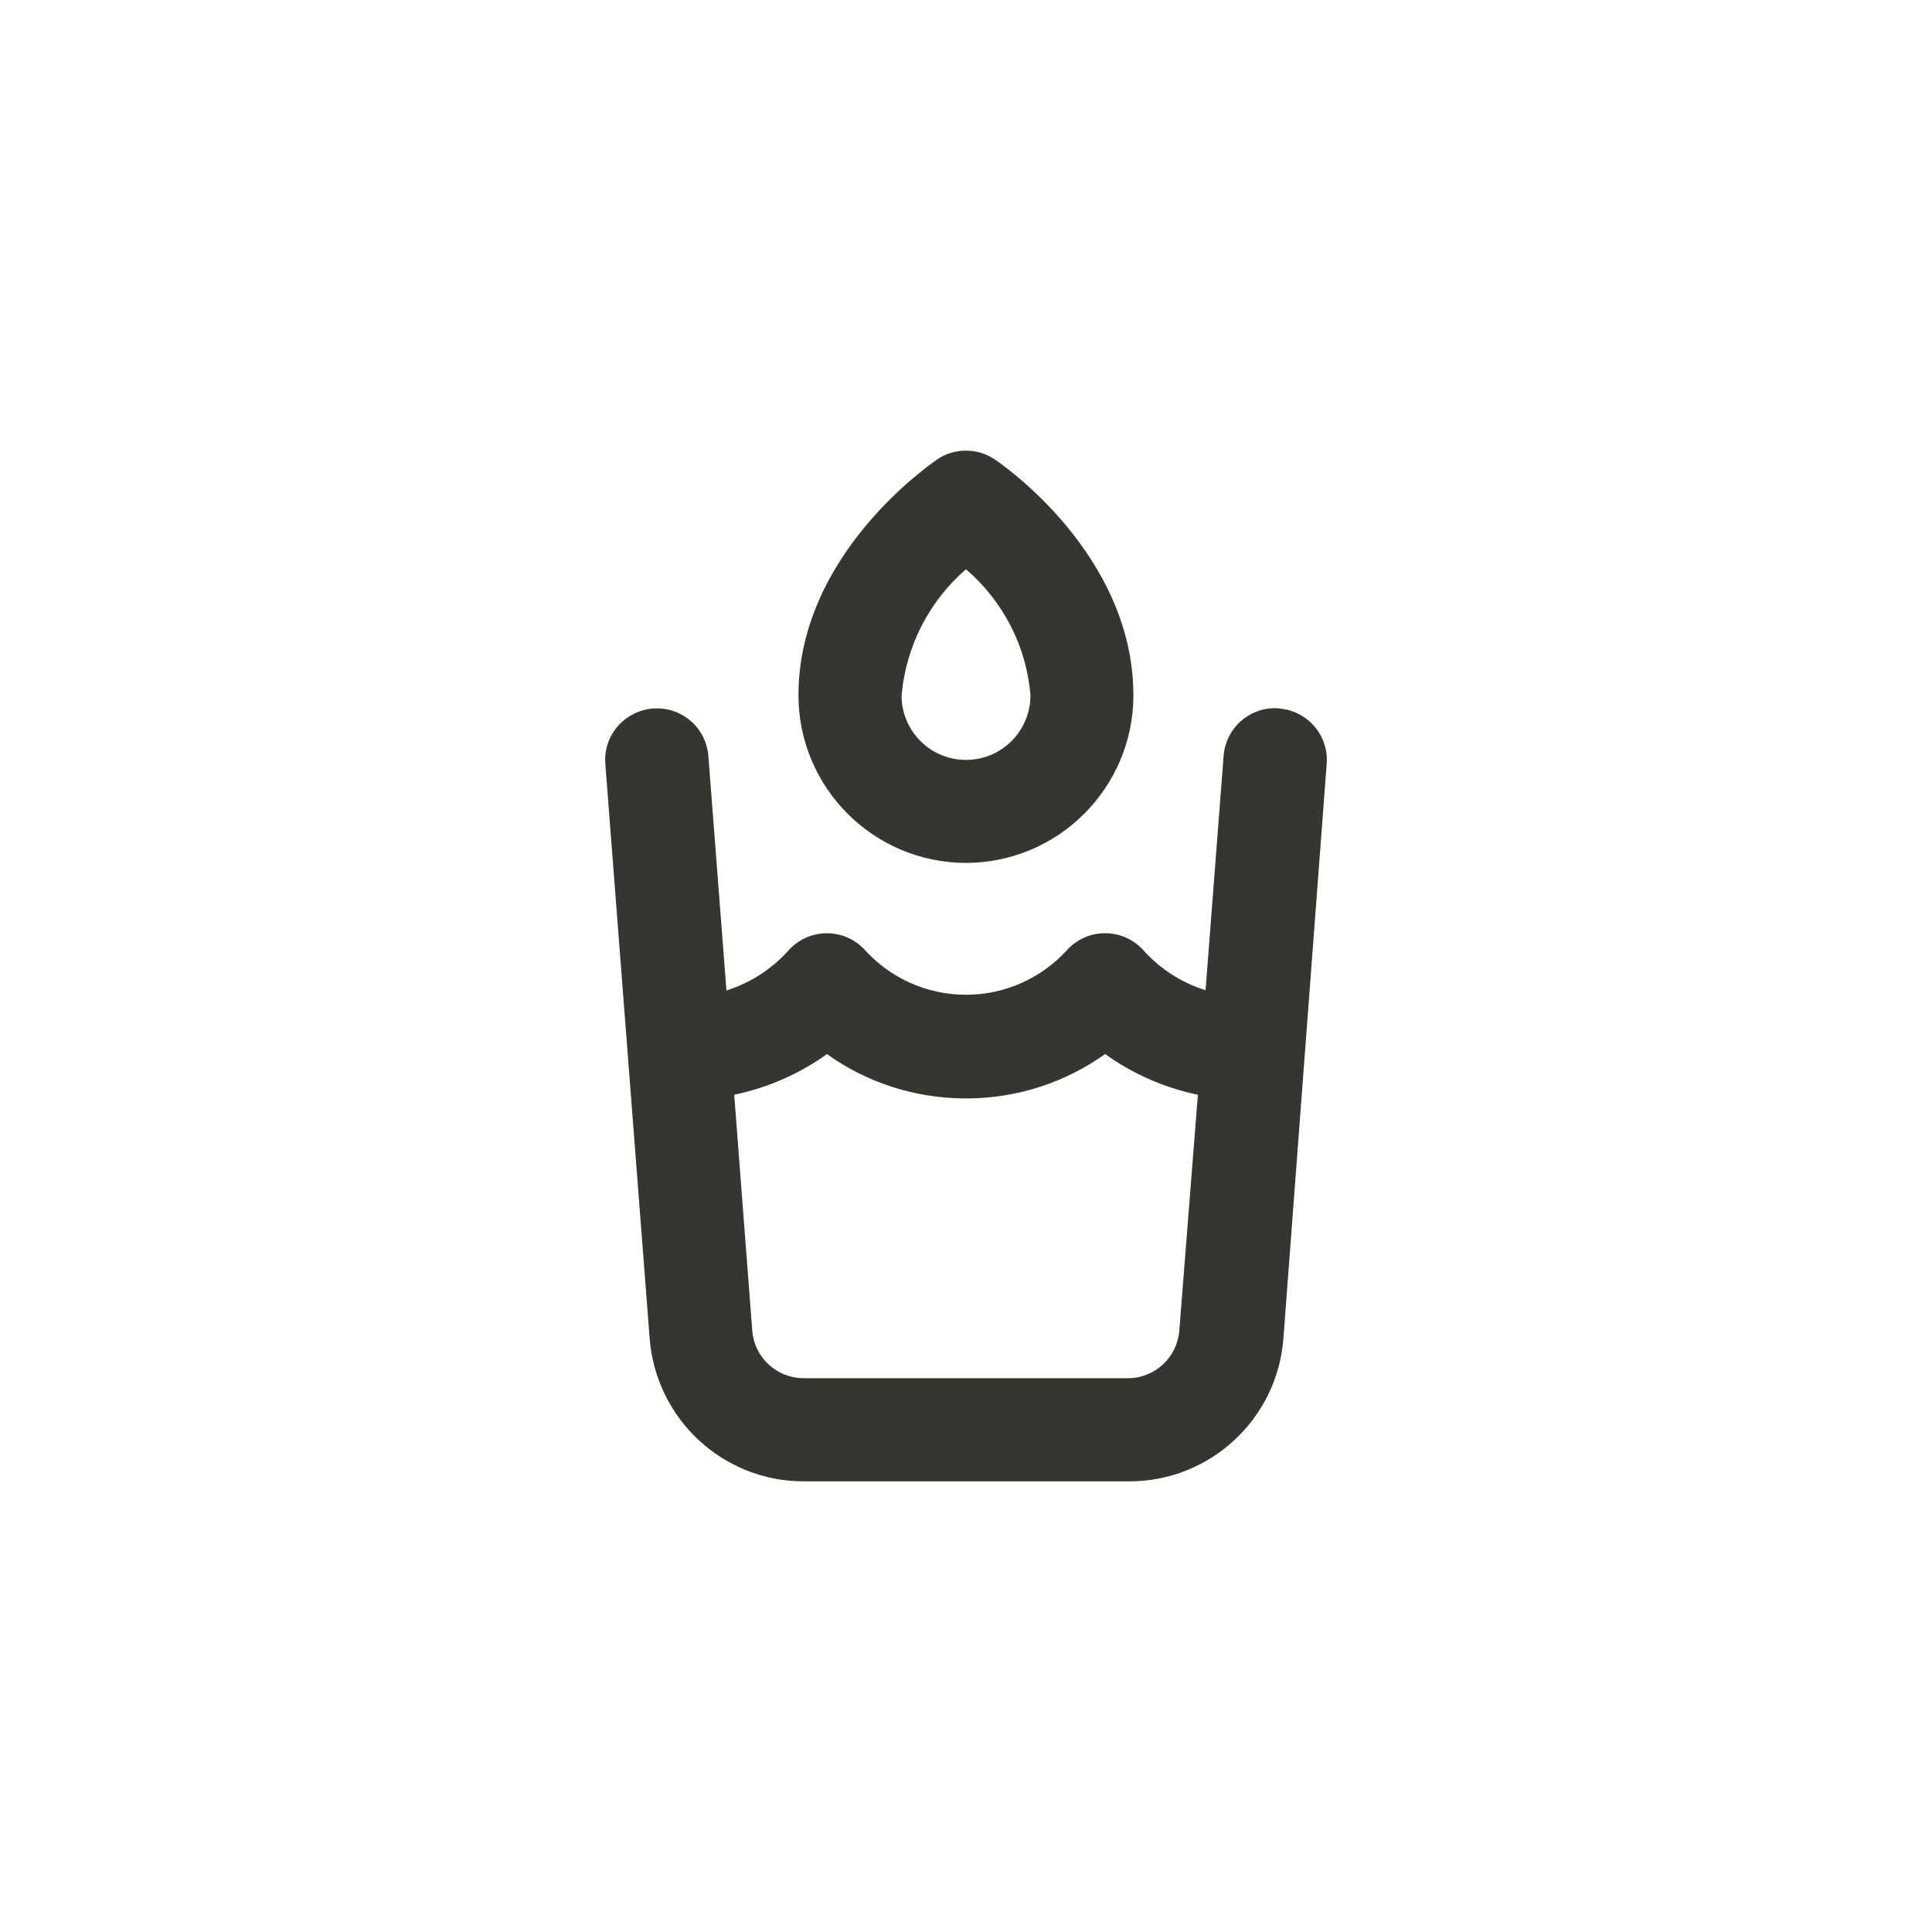 <!-- Generated by IcoMoon.io -->
<svg version="1.1" xmlns="http://www.w3.org/2000/svg" width="40" height="40" viewBox="0 0 40 40">
<title>ul-water-glass</title>
<path fill="#37352f" d="M26.486 14.666c-0.026-0.002-0.058-0.004-0.089-0.004-0.56 0-1.020 0.432-1.063 0.982v0.004l-0.374 4.854c-0.51-0.161-0.942-0.446-1.278-0.818l-0.002-0.002c-0.197-0.222-0.482-0.361-0.8-0.361s-0.603 0.139-0.799 0.36l-0.001 0.001c-0.518 0.562-1.258 0.913-2.080 0.913s-1.562-0.35-2.078-0.91l-0.002-0.002c-0.197-0.222-0.482-0.361-0.8-0.361s-0.603 0.139-0.799 0.36l-0.001 0.001c-0.338 0.375-0.77 0.659-1.259 0.816l-0.021 0.006-0.374-4.854c-0.044-0.553-0.503-0.985-1.063-0.985-0.031 0-0.062 0.002-0.093 0.004h0.004c-0.553 0.044-0.985 0.503-0.985 1.063 0 0.031 0.002 0.062 0.004 0.093v-0.004l0.918 11.894c0.131 1.658 1.51 2.954 3.19 2.954 0.003 0 0.006 0 0.010 0h6.719c0.003 0 0.006 0 0.010 0 1.681 0 3.059-1.296 3.19-2.943l0.001-0.011 0.896-11.894c0.002-0.026 0.004-0.058 0.004-0.089 0-0.56-0.432-1.020-0.982-1.063h-0.004zM24.416 27.552c-0.046 0.551-0.504 0.982-1.063 0.982-0.001 0-0.002 0-0.003 0h-6.709c-0.001 0-0.002 0-0.003 0-0.559 0-1.018-0.43-1.063-0.978v-0.004l-0.374-4.886c0.731-0.156 1.376-0.449 1.935-0.853l-0.015 0.010c0.8 0.575 1.8 0.919 2.88 0.919s2.080-0.345 2.895-0.93l-0.015 0.010c0.544 0.394 1.189 0.686 1.886 0.837l0.034 0.006zM20 17.866c1.912-0.006 3.461-1.554 3.466-3.466v-0.001c0-2.934-2.752-4.81-2.87-4.886-0.167-0.114-0.374-0.183-0.598-0.183s-0.43 0.068-0.601 0.186l0.004-0.002c-0.118 0.086-2.87 1.952-2.87 4.886 0.006 1.912 1.554 3.461 3.466 3.466h0.001zM20 11.786c0.749 0.644 1.246 1.563 1.333 2.599l0.001 0.014c0 0.736-0.597 1.334-1.334 1.334s-1.334-0.597-1.334-1.334v0c0.094-1.049 0.589-1.966 1.329-2.61l0.005-0.004z"></path>
</svg>
